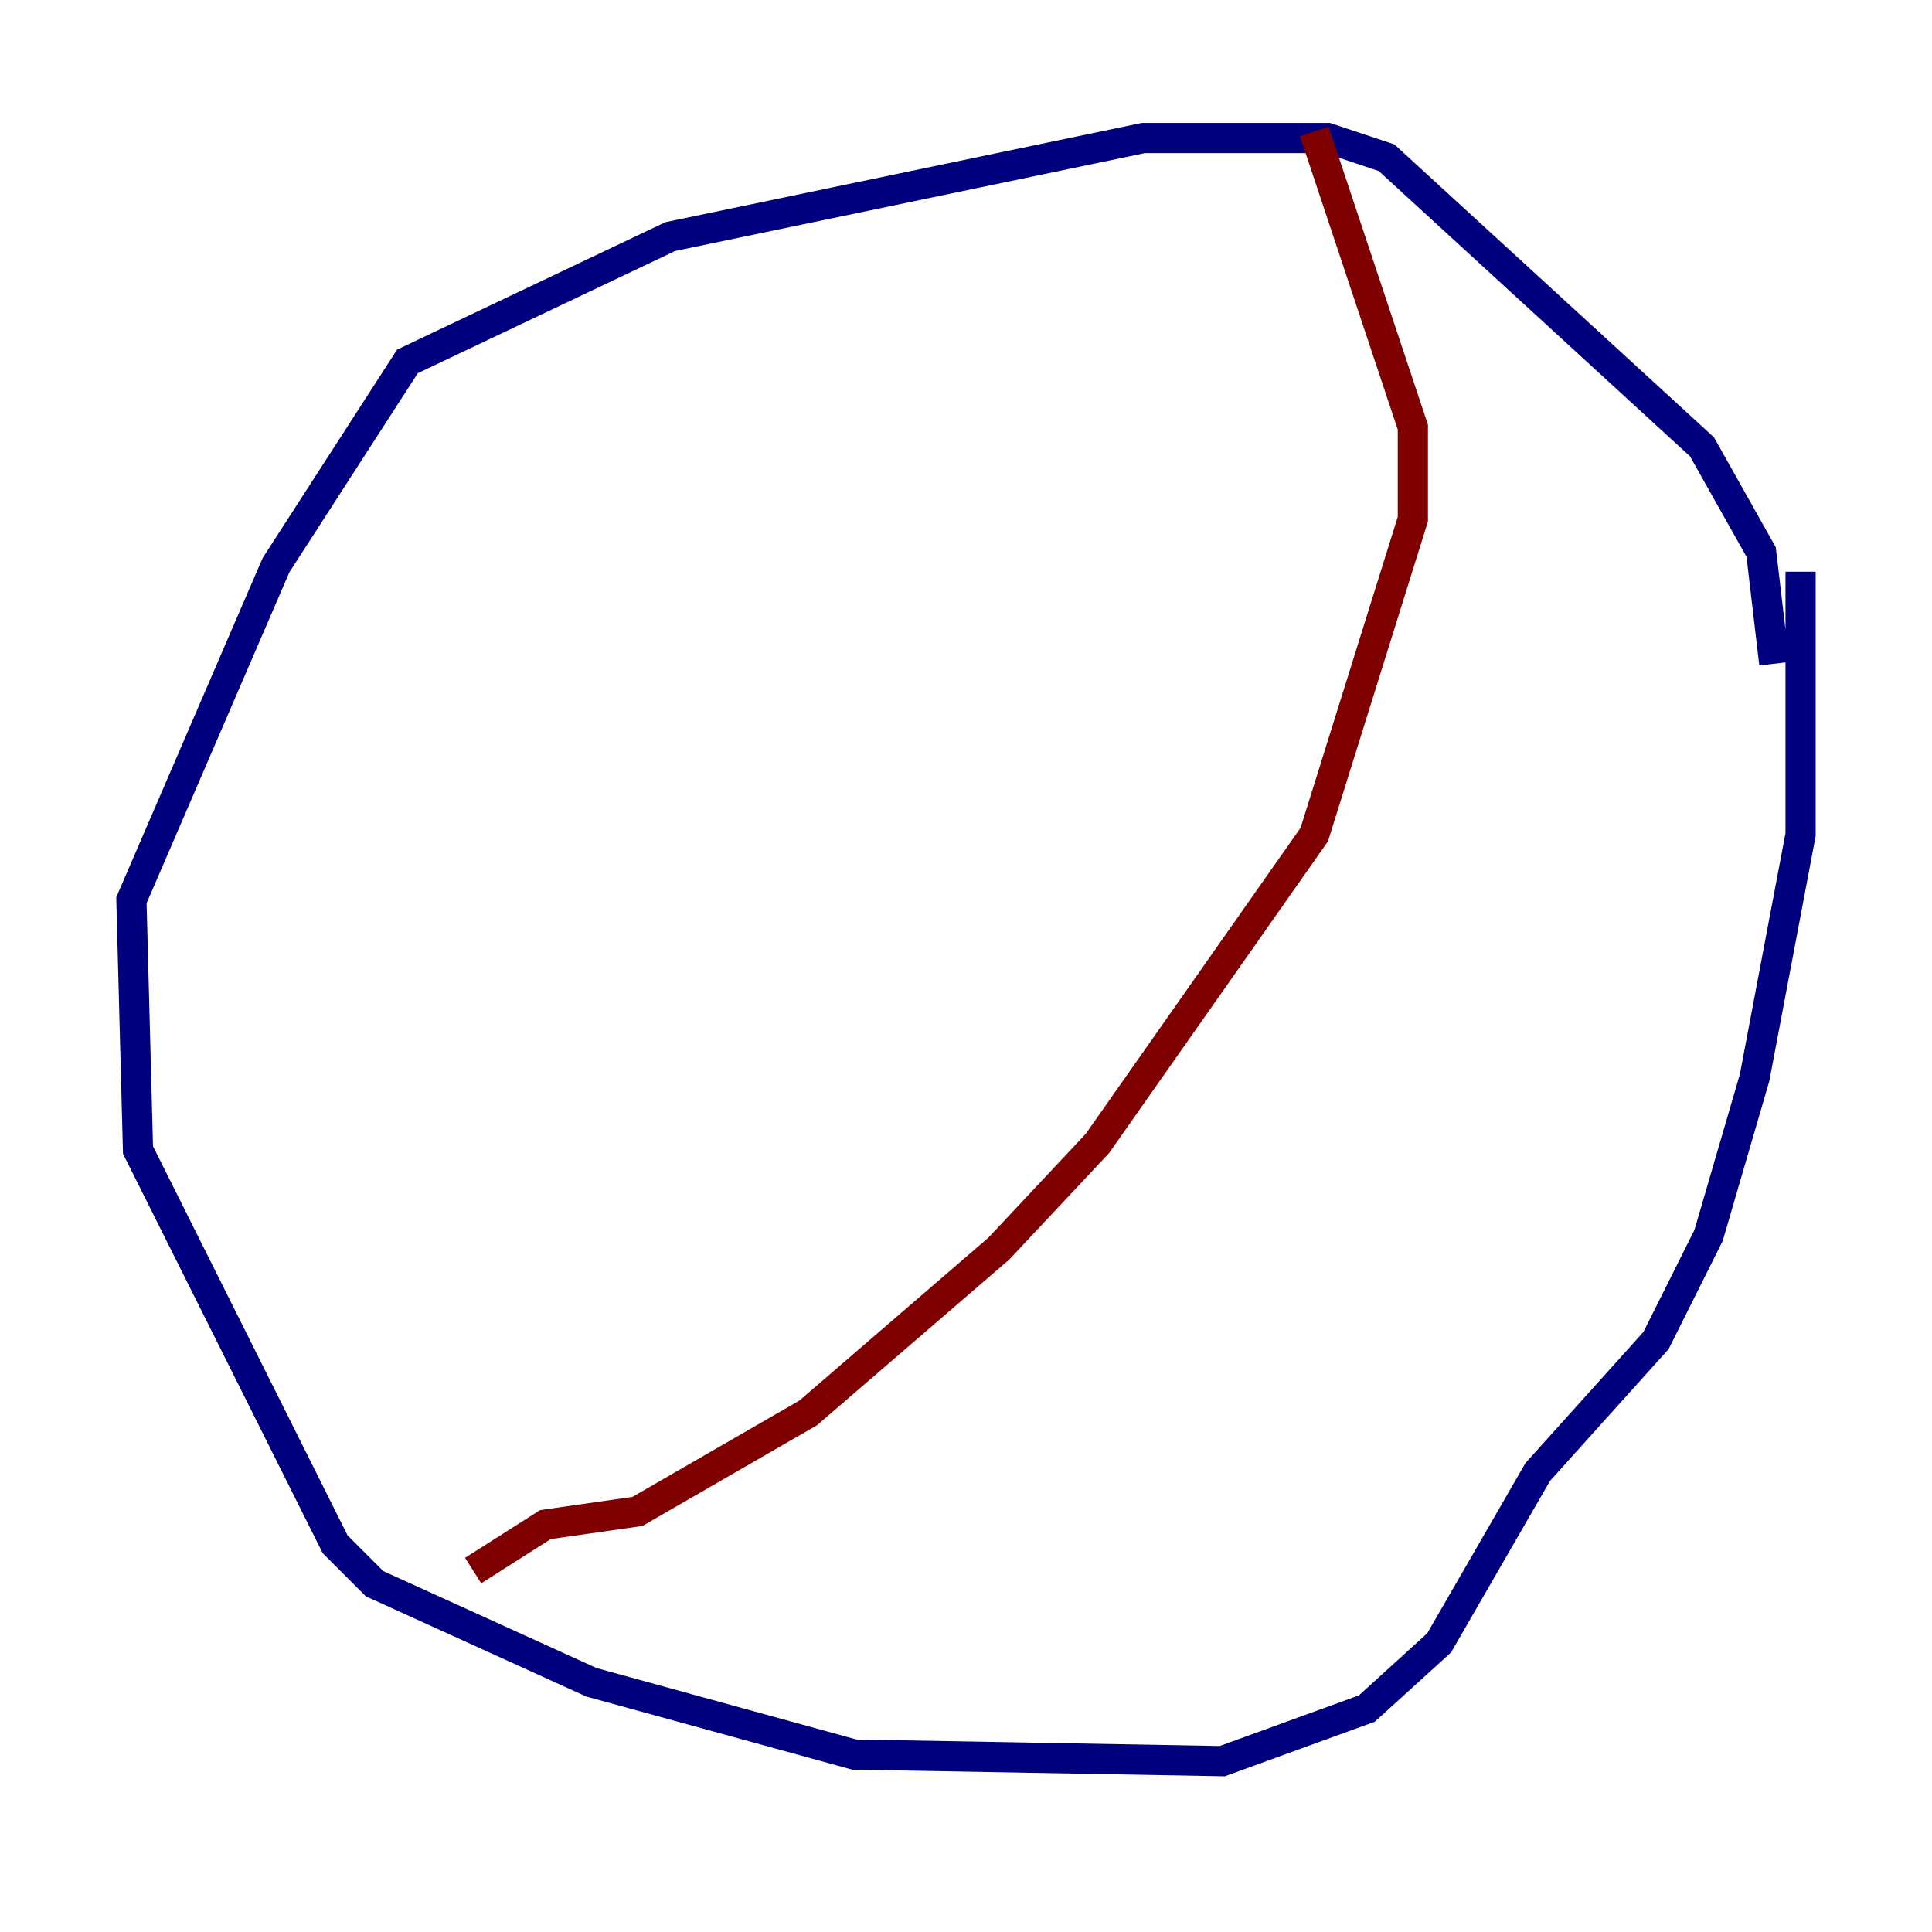 <?xml version="1.0" encoding="utf-8" ?>
<svg baseProfile="tiny" height="128" version="1.2" viewBox="0,0,128,128" width="128" xmlns="http://www.w3.org/2000/svg" xmlns:ev="http://www.w3.org/2001/xml-events" xmlns:xlink="http://www.w3.org/1999/xlink"><defs /><polyline fill="none" points="117.551,43.973 116.68,36.571 112.762,29.605 91.864,10.449 87.946,9.143 75.755,9.143 44.408,15.674 26.993,23.946 18.286,37.442 8.707,59.646 9.143,76.191 22.204,102.313 24.816,104.925 39.184,111.456 56.599,116.245 80.98,116.68 90.558,113.197 95.347,108.844 101.878,97.524 109.714,88.816 113.197,81.85 116.245,71.401 119.293,55.292 119.293,37.878" stroke="#00007f" stroke-width="2" /><polyline fill="none" points="87.075,8.707 93.605,28.299 93.605,34.395 87.075,55.292 72.707,75.755 66.177,82.721 53.551,93.605 42.231,100.136 36.136,101.007 31.347,104.054" stroke="#7f0000" stroke-width="2" /></svg>
